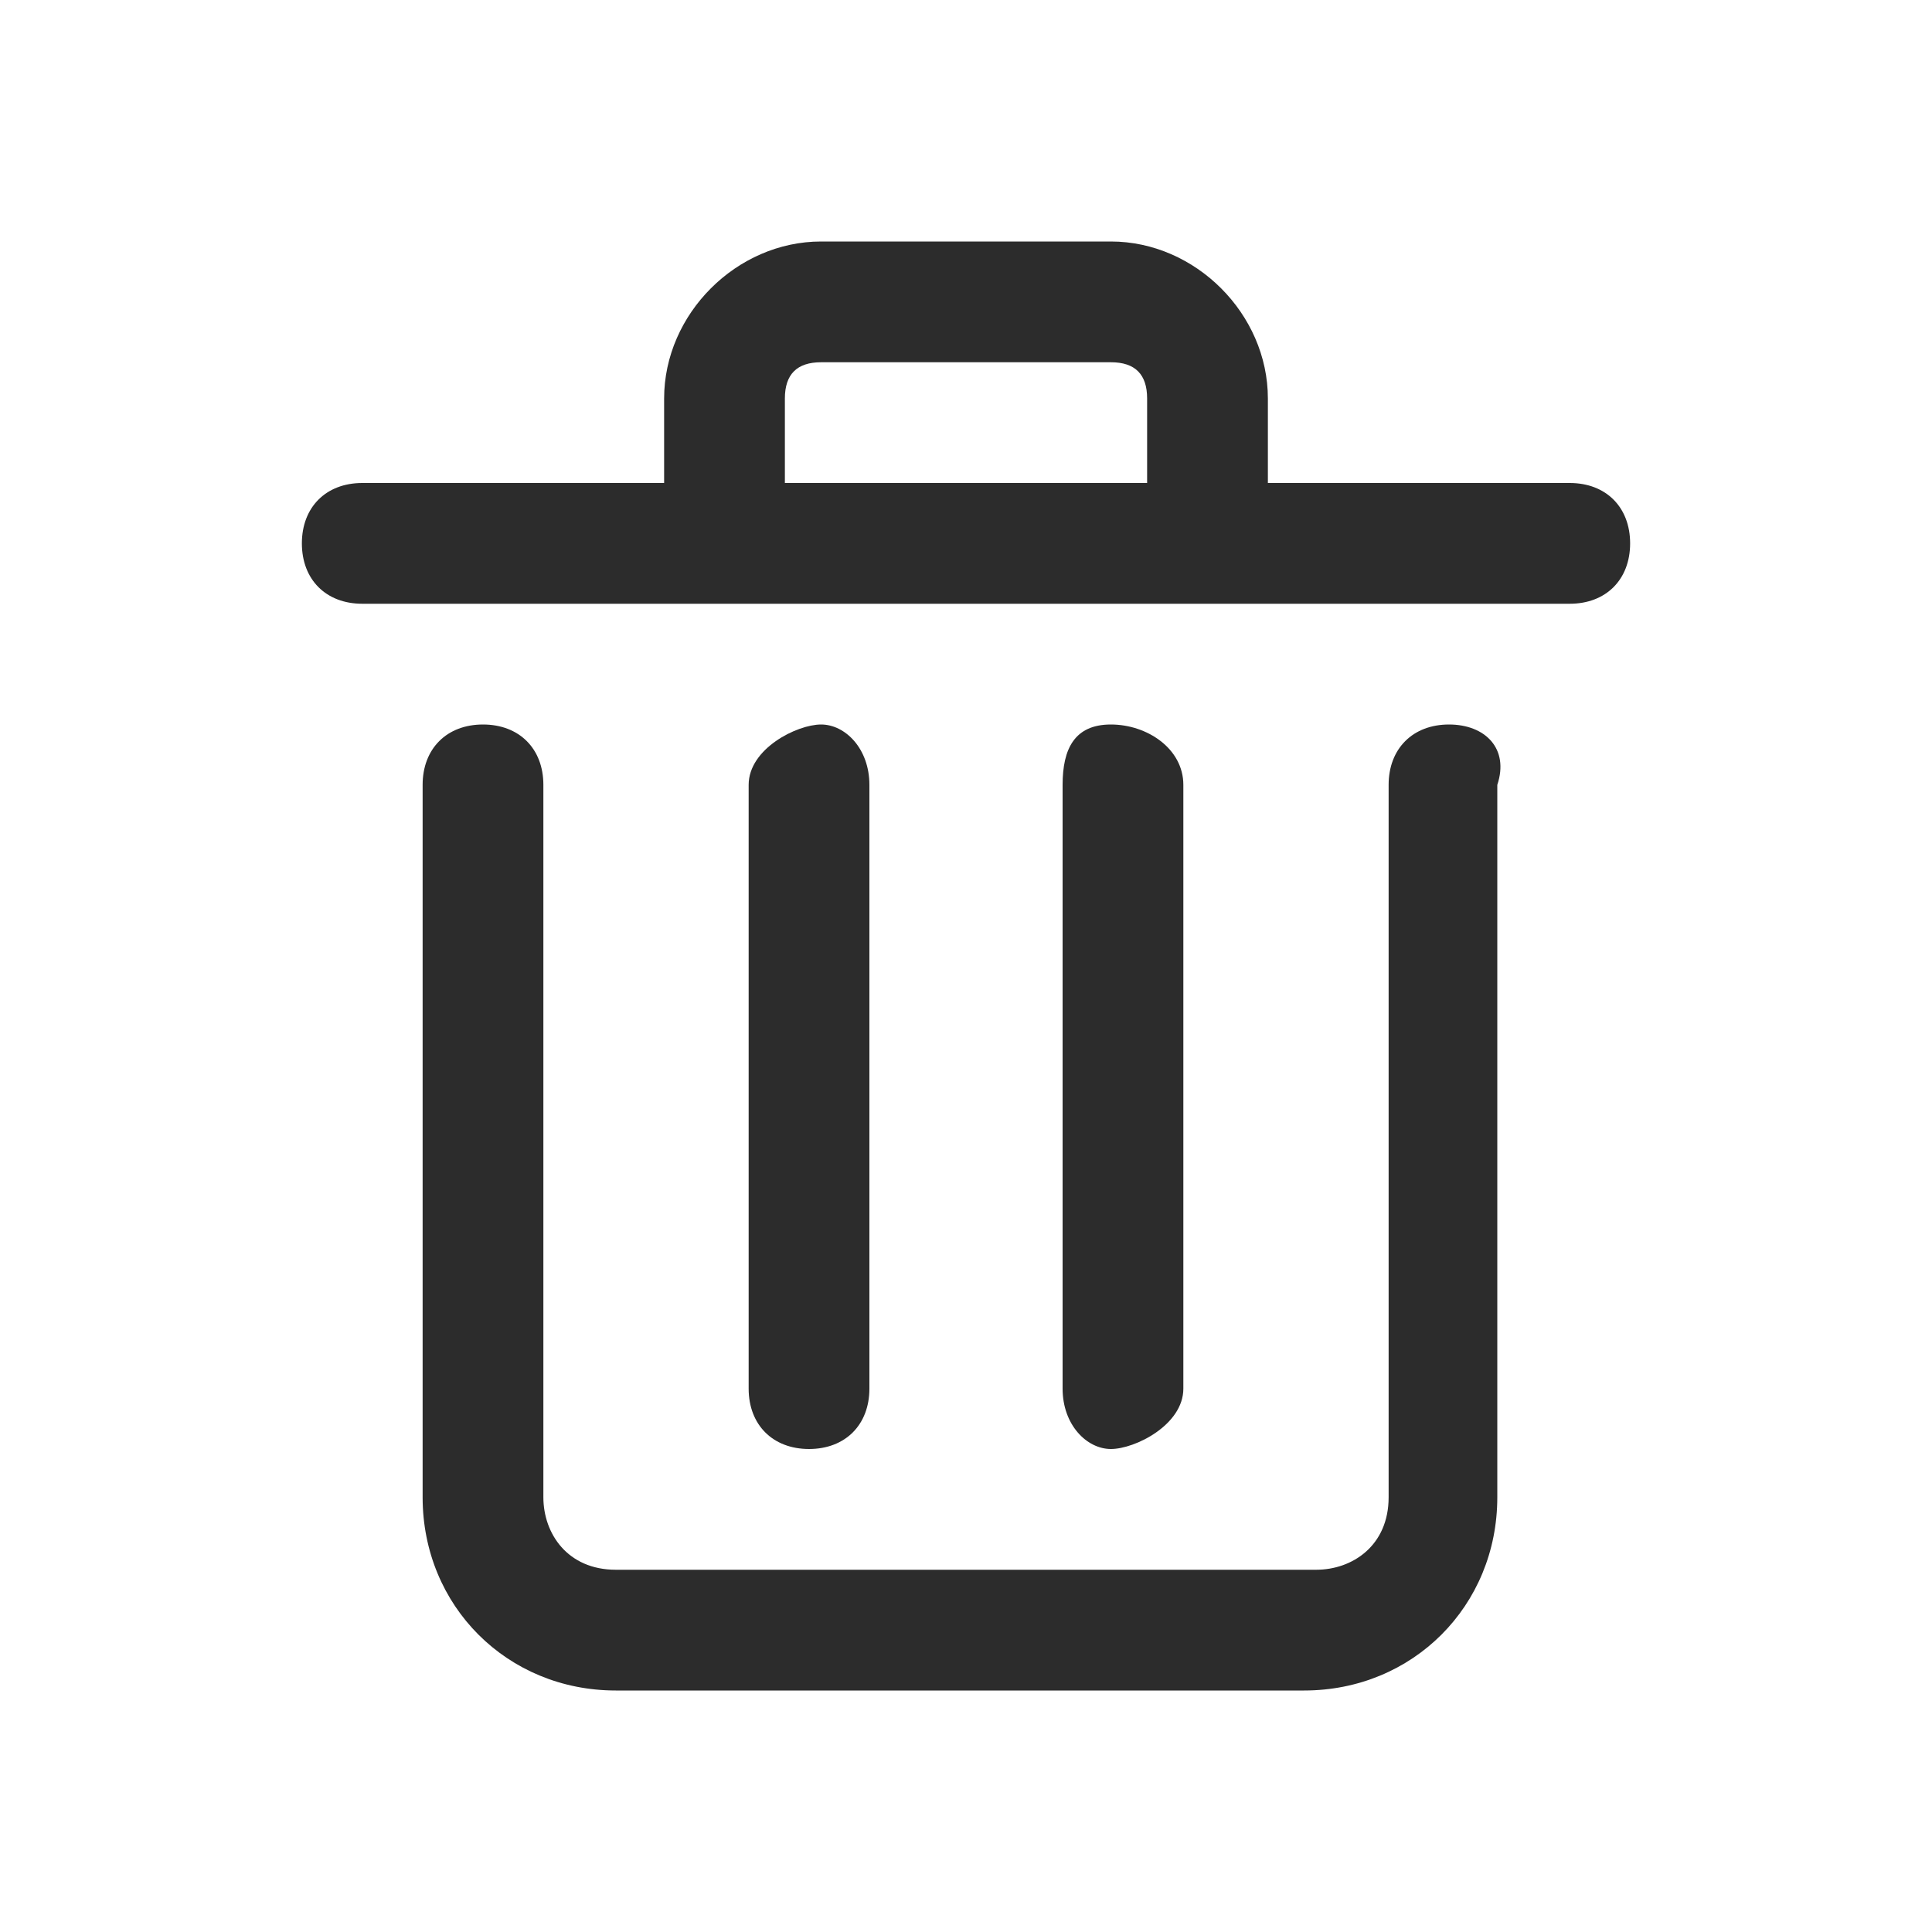 <?xml version="1.0" standalone="no"?><!DOCTYPE svg PUBLIC "-//W3C//DTD SVG 1.1//EN" "http://www.w3.org/Graphics/SVG/1.1/DTD/svg11.dtd"><svg t="1663046050065" class="icon" viewBox="0 0 1024 1024" version="1.1" xmlns="http://www.w3.org/2000/svg" p-id="2066" xmlns:xlink="http://www.w3.org/1999/xlink" width="32" height="32"><path d="M768 384c-19.2 0-32 12.8-32 32l0 377.6c0 25.6-19.2 38.4-38.4 38.4L326.4 832c-25.6 0-38.4-19.2-38.4-38.4L288 416C288 396.8 275.2 384 256 384S224 396.8 224 416l0 377.6c0 57.6 44.8 102.4 102.4 102.4l364.8 0c57.6 0 102.4-44.8 102.4-102.4L793.6 416C800 396.8 787.2 384 768 384z" p-id="2067" fill="#2c2c2c"></path><path d="M460.8 736l0-320C460.8 396.8 448 384 435.2 384S396.8 396.8 396.8 416l0 320c0 19.2 12.8 32 32 32S460.8 755.2 460.8 736z" p-id="2068" fill="#2c2c2c"></path><path d="M627.2 736l0-320C627.2 396.8 608 384 588.8 384S563.2 396.8 563.2 416l0 320C563.2 755.2 576 768 588.8 768S627.2 755.2 627.2 736z" p-id="2069" fill="#2c2c2c"></path><path d="M832 256l-160 0L672 211.2C672 166.4 633.6 128 588.8 128L435.2 128C390.4 128 352 166.4 352 211.2L352 256 192 256C172.8 256 160 268.8 160 288S172.8 320 192 320l640 0c19.2 0 32-12.8 32-32S851.2 256 832 256zM416 211.2C416 198.4 422.4 192 435.2 192l153.6 0c12.8 0 19.2 6.4 19.2 19.2L608 256l-192 0L416 211.2z" p-id="2070" fill="#2c2c2c"></path></svg>